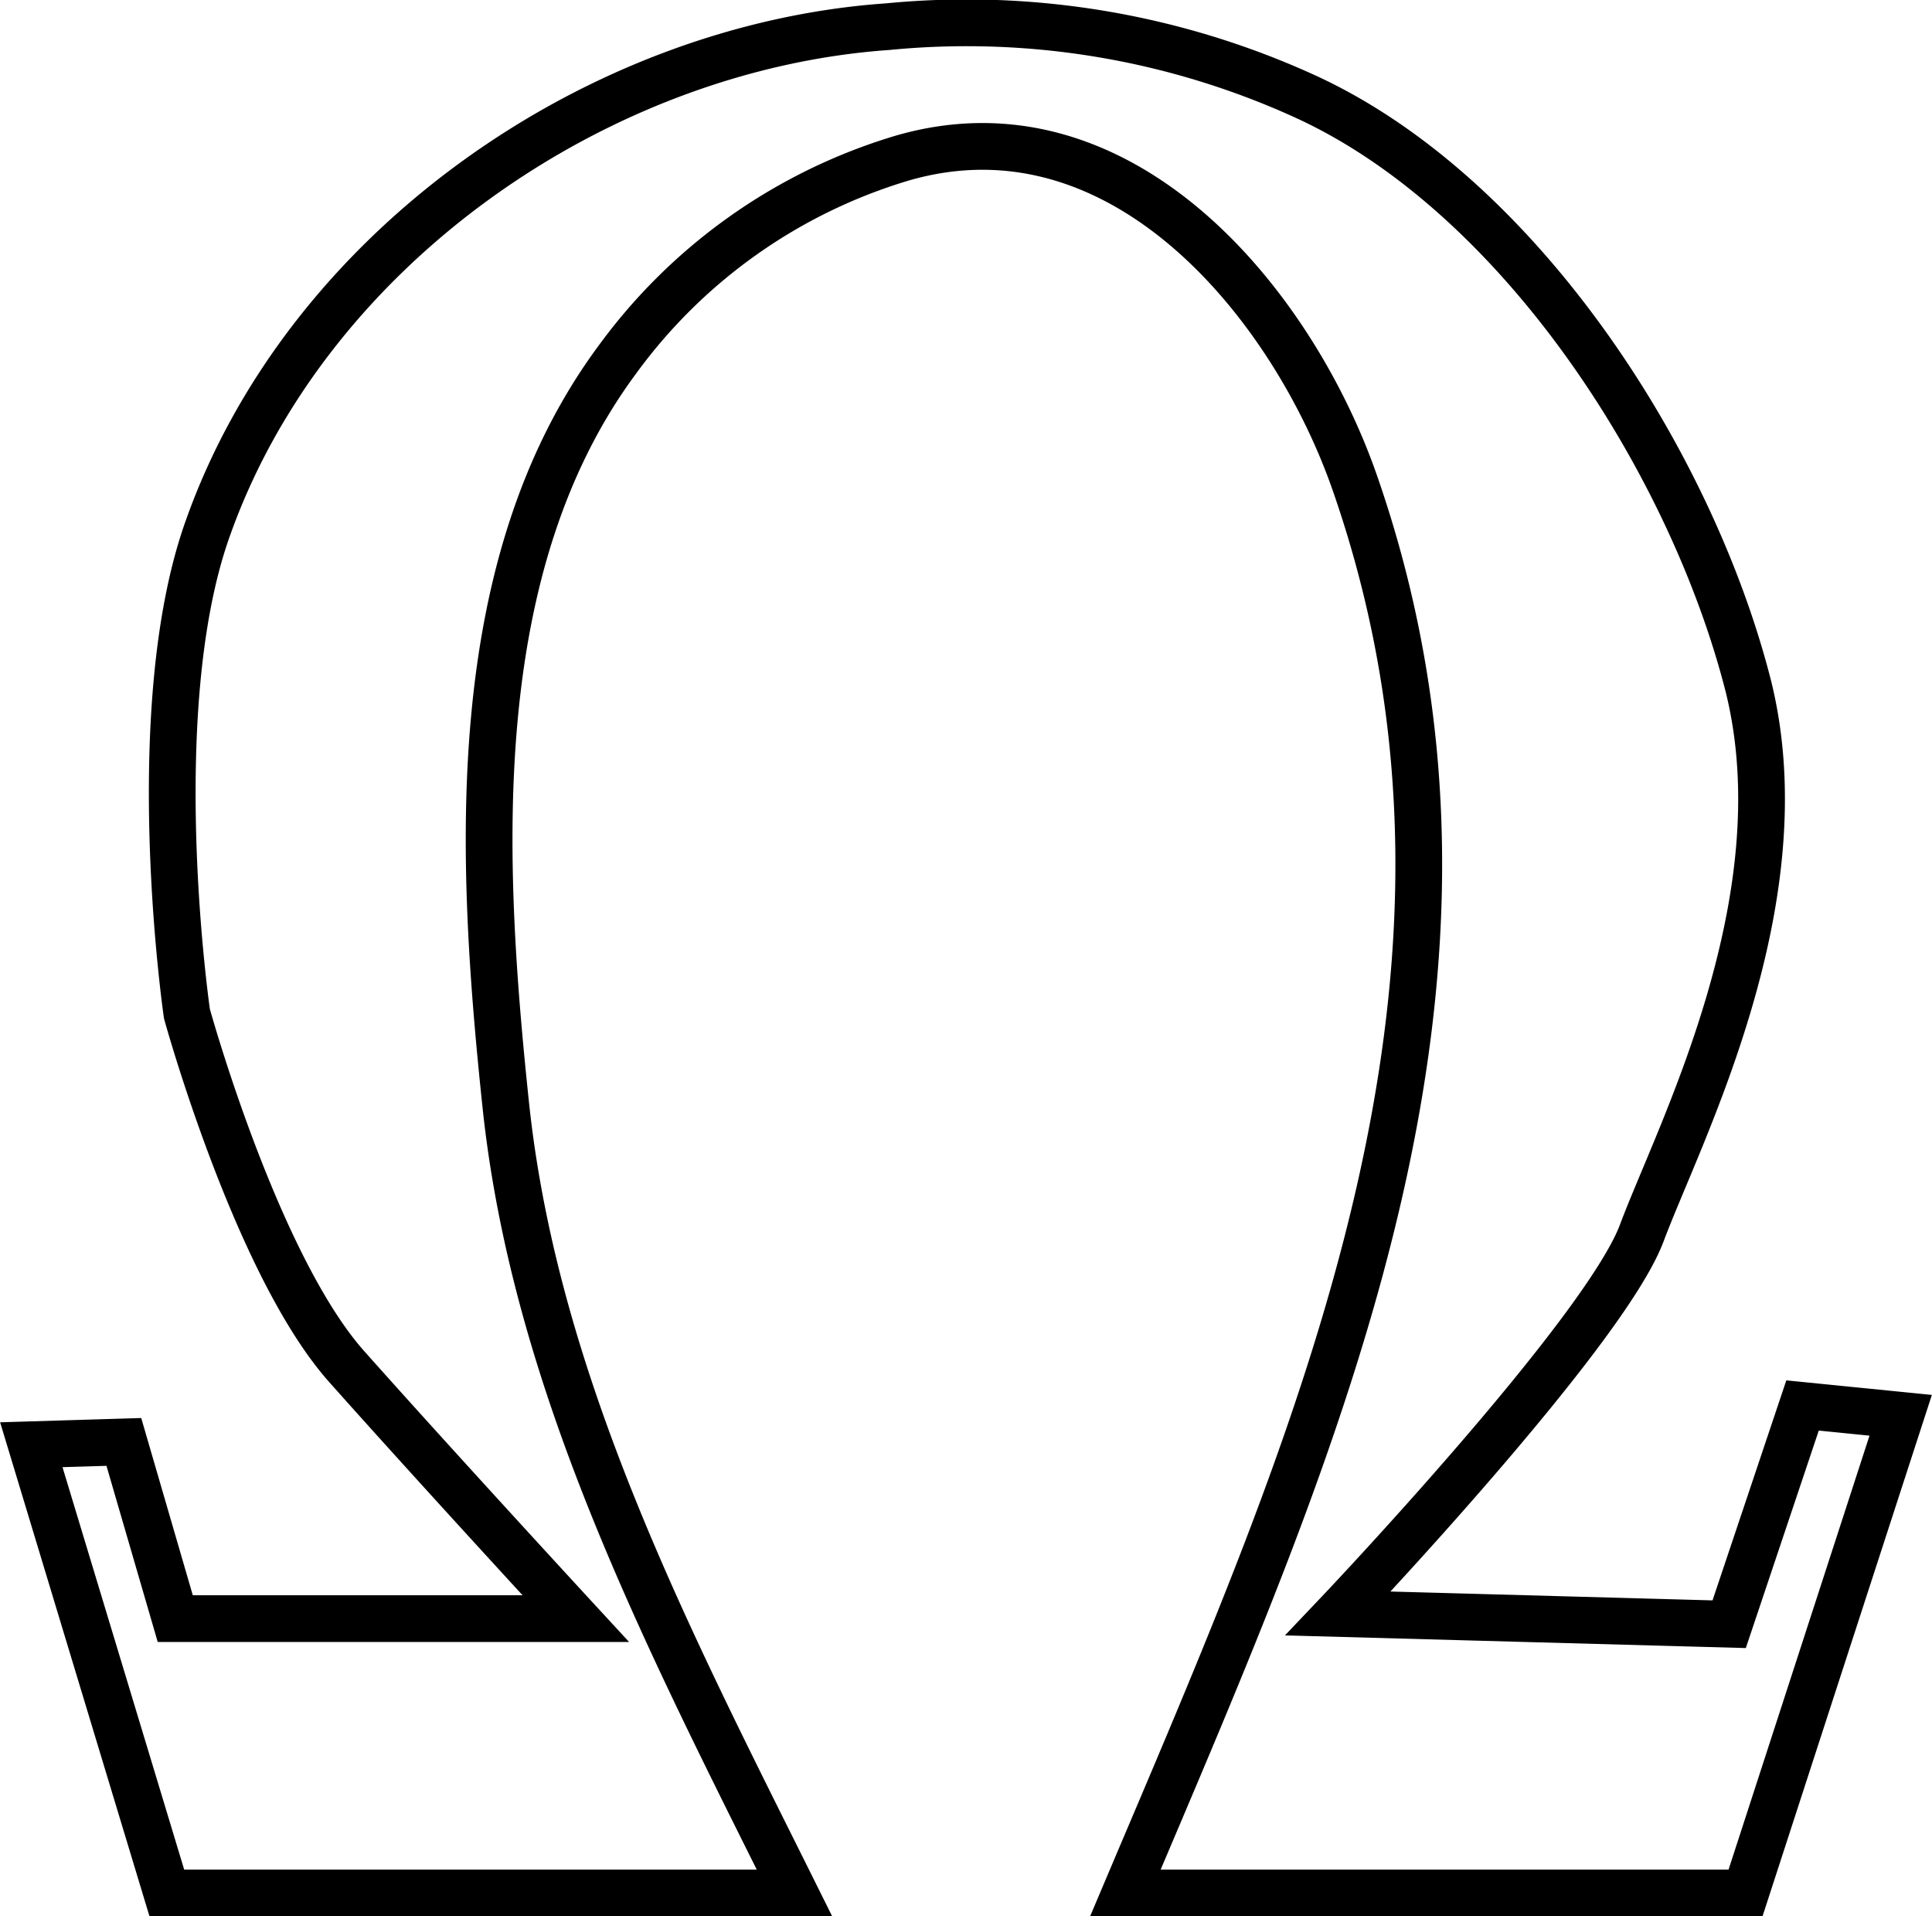 <svg xmlns="http://www.w3.org/2000/svg" viewBox="0 0 41.34 41">
  <defs>
    <style>
      .cls-1 {
        fill: none;
        stroke: #000;
        stroke-miterlimit: 10;
      }
    </style>
  </defs>
  <title>Asset 7ohm</title>
  <g id="Layer_2" data-name="Layer 2">
    <g id="Layer_1-2" data-name="Layer 1">
      <path class="cls-1" d="M.67,30.91l2.9,9.59H17c-2.65-5.33-5.55-10.86-6.18-16.88-.55-5.23-.89-11.51,2.4-15.94a11.68,11.68,0,0,1,6.06-4.29C24,2,27.67,6.51,29,10.36c3.67,10.59-.82,20.46-4.92,30.14H37.35l3.32-10.22-2.1-.21L37,34.75l-8.37-.23s5.7-6,6.5-8.14,3.42-7.11,2.28-11.7C36.19,9.88,32.52,4.16,27.92,2.06A17.44,17.44,0,0,0,19,.57C12.8,1,6.55,5.3,4.43,11.35,3.06,15.25,4,21.69,4,21.69s1.48,5.37,3.42,7.55,4.9,5.39,4.9,5.39H3.75L2.65,30.85Z"/>
    </g>
  </g>
</svg>
